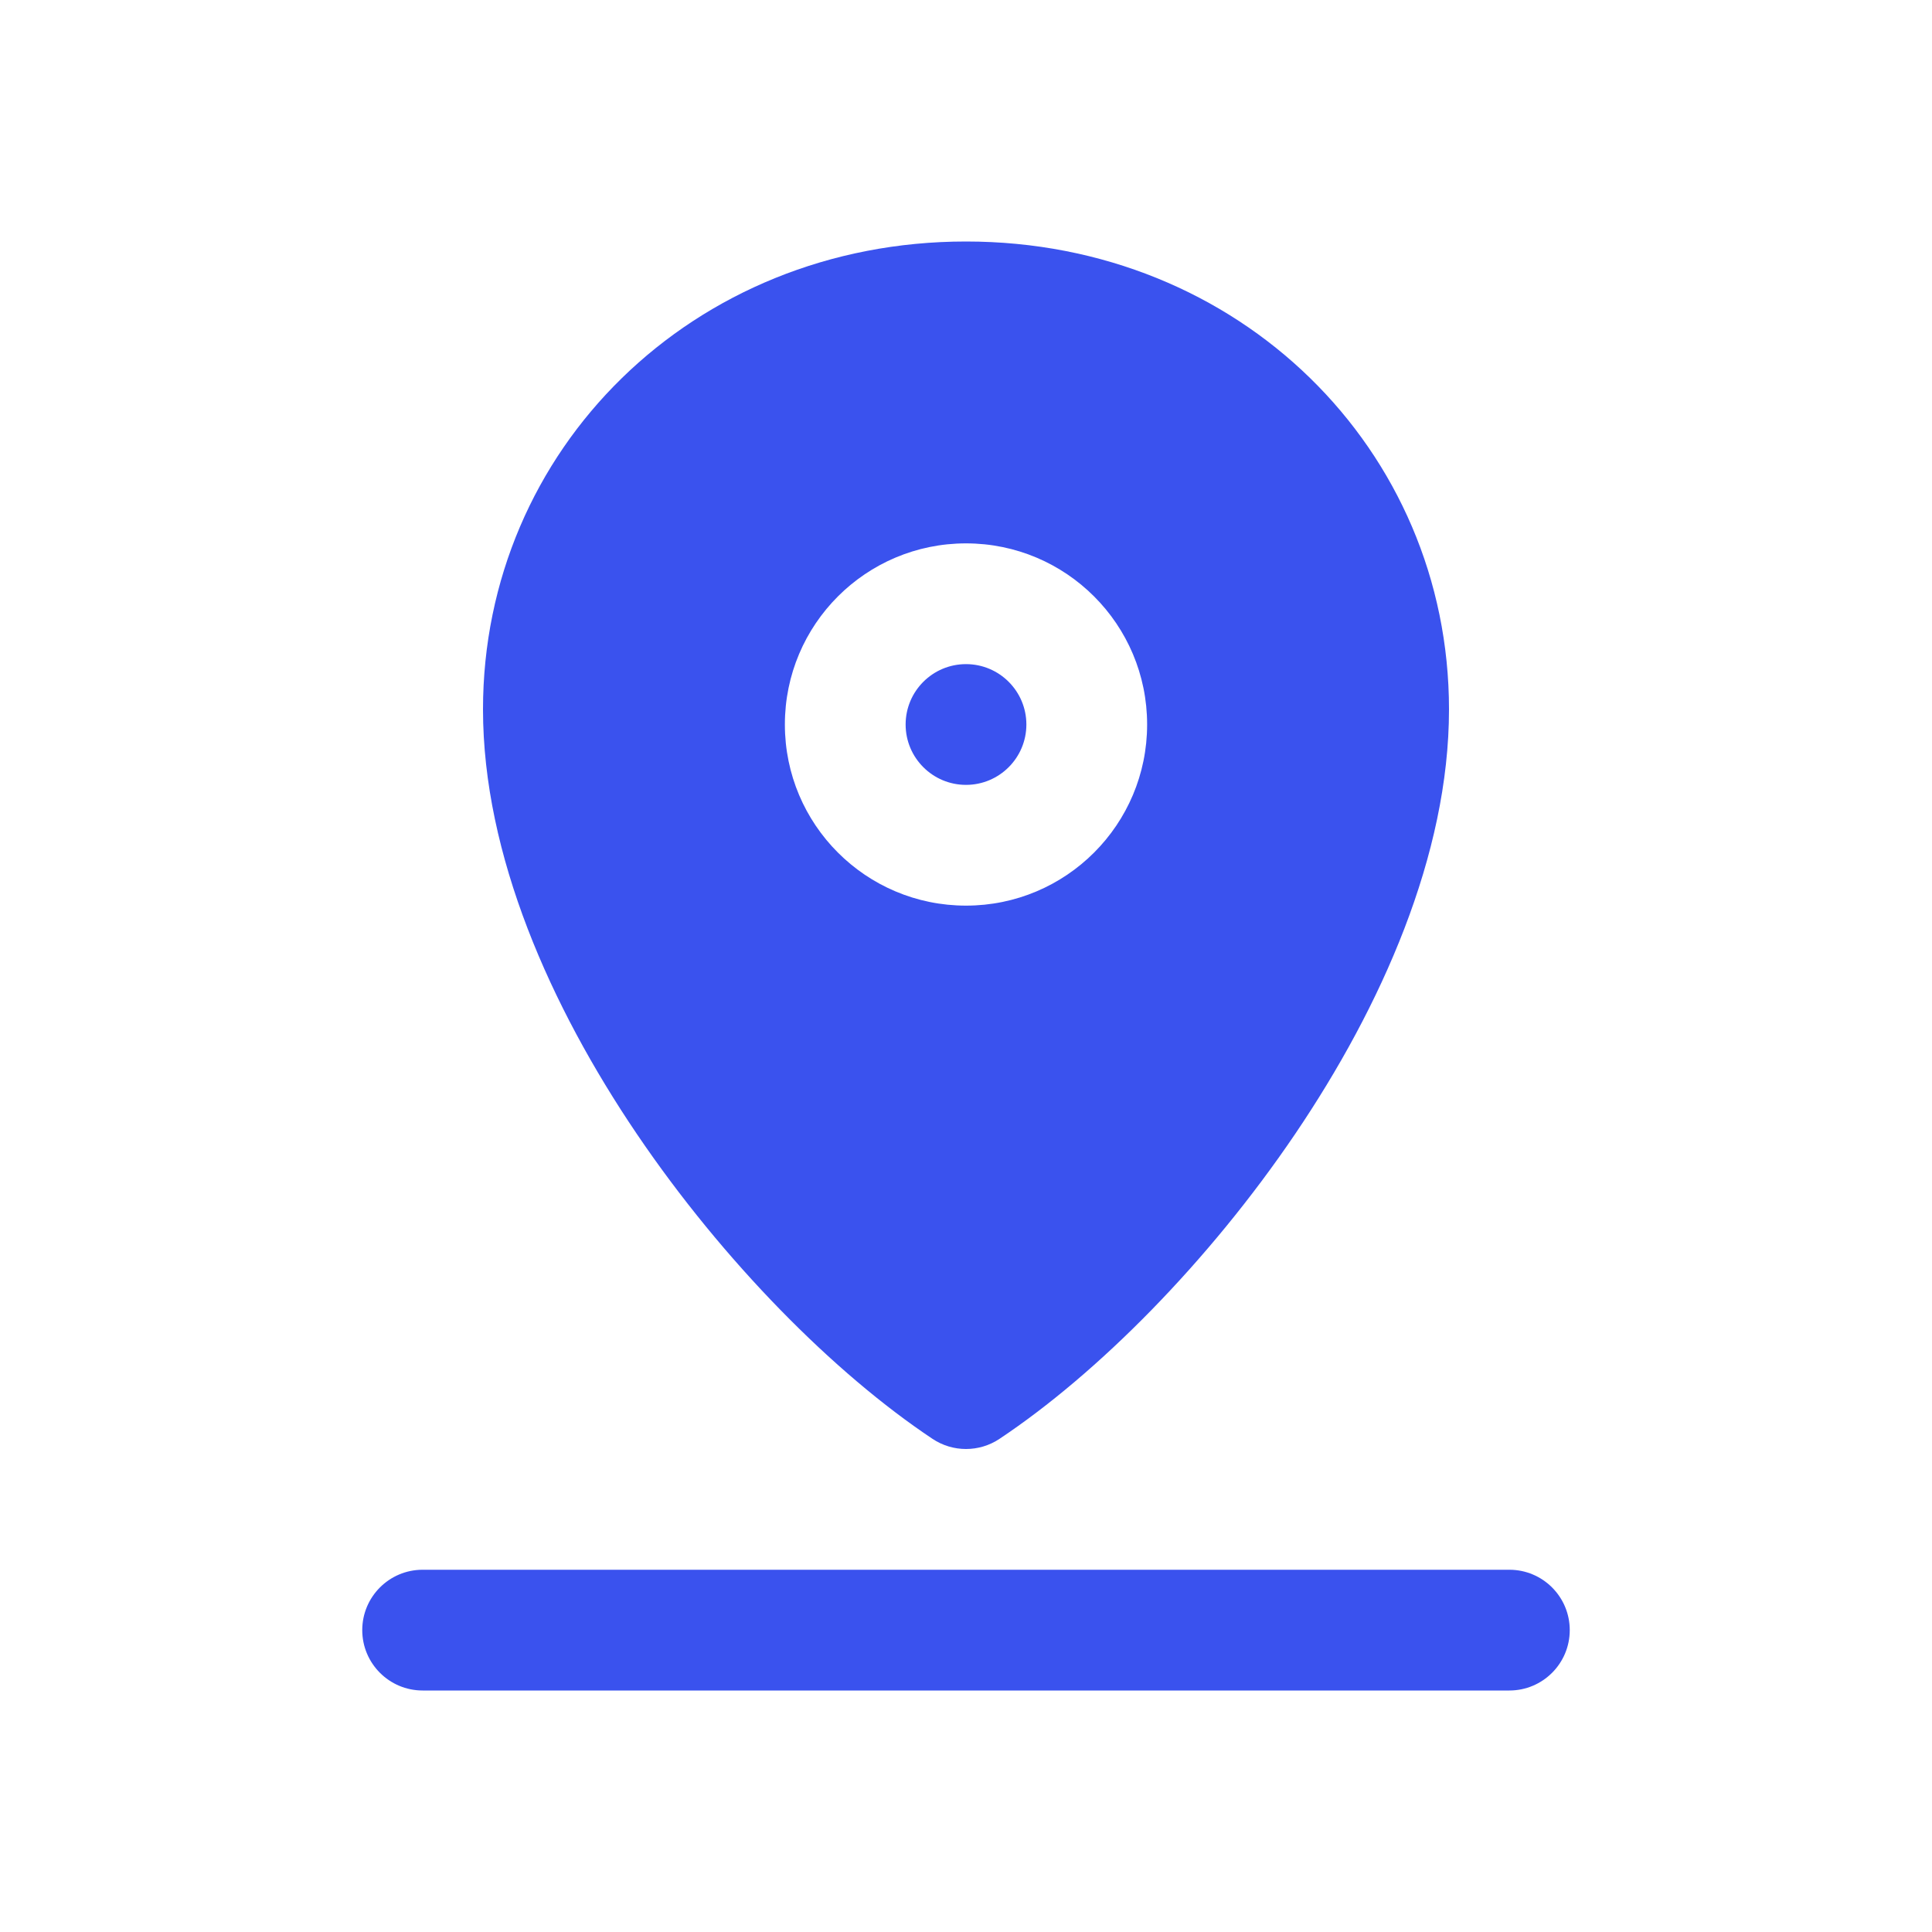 <svg width="24px" height="24px" viewBox="0 0 24 24" fill="none" xmlns="http://www.w3.org/2000/svg">
<path fill-rule="evenodd" clip-rule="evenodd" d="M4.5 20.25C4.5 19.836 4.836 19.5 5.25 19.5H18.75C19.164 19.5 19.5 19.836 19.5 20.25C19.5 20.664 19.164 21 18.75 21H5.25C4.836 21 4.5 20.664 4.5 20.25Z" fill="#3A52EE"/>
<path d="M11.25 9C11.25 8.586 11.586 8.25 12 8.25C12.414 8.25 12.75 8.586 12.75 9C12.75 9.414 12.414 9.75 12 9.75C11.586 9.75 11.25 9.414 11.25 9Z" fill="#3A52EE"/>
<path fill-rule="evenodd" clip-rule="evenodd" d="M6 8.812C6 5.586 8.602 3 12 3C15.398 3 18 5.586 18 8.812C18 10.62 17.16 12.504 16.09 14.085C15.013 15.675 13.635 17.062 12.416 17.874C12.164 18.042 11.836 18.042 11.584 17.874C10.365 17.062 8.987 15.675 7.91 14.085C6.84 12.504 6 10.62 6 8.812ZM12 6.75C10.757 6.75 9.75 7.757 9.75 9C9.75 10.243 10.757 11.25 12 11.25C13.243 11.25 14.25 10.243 14.25 9C14.25 7.757 13.243 6.75 12 6.75Z" fill="#3A52EE"/>
</svg>

